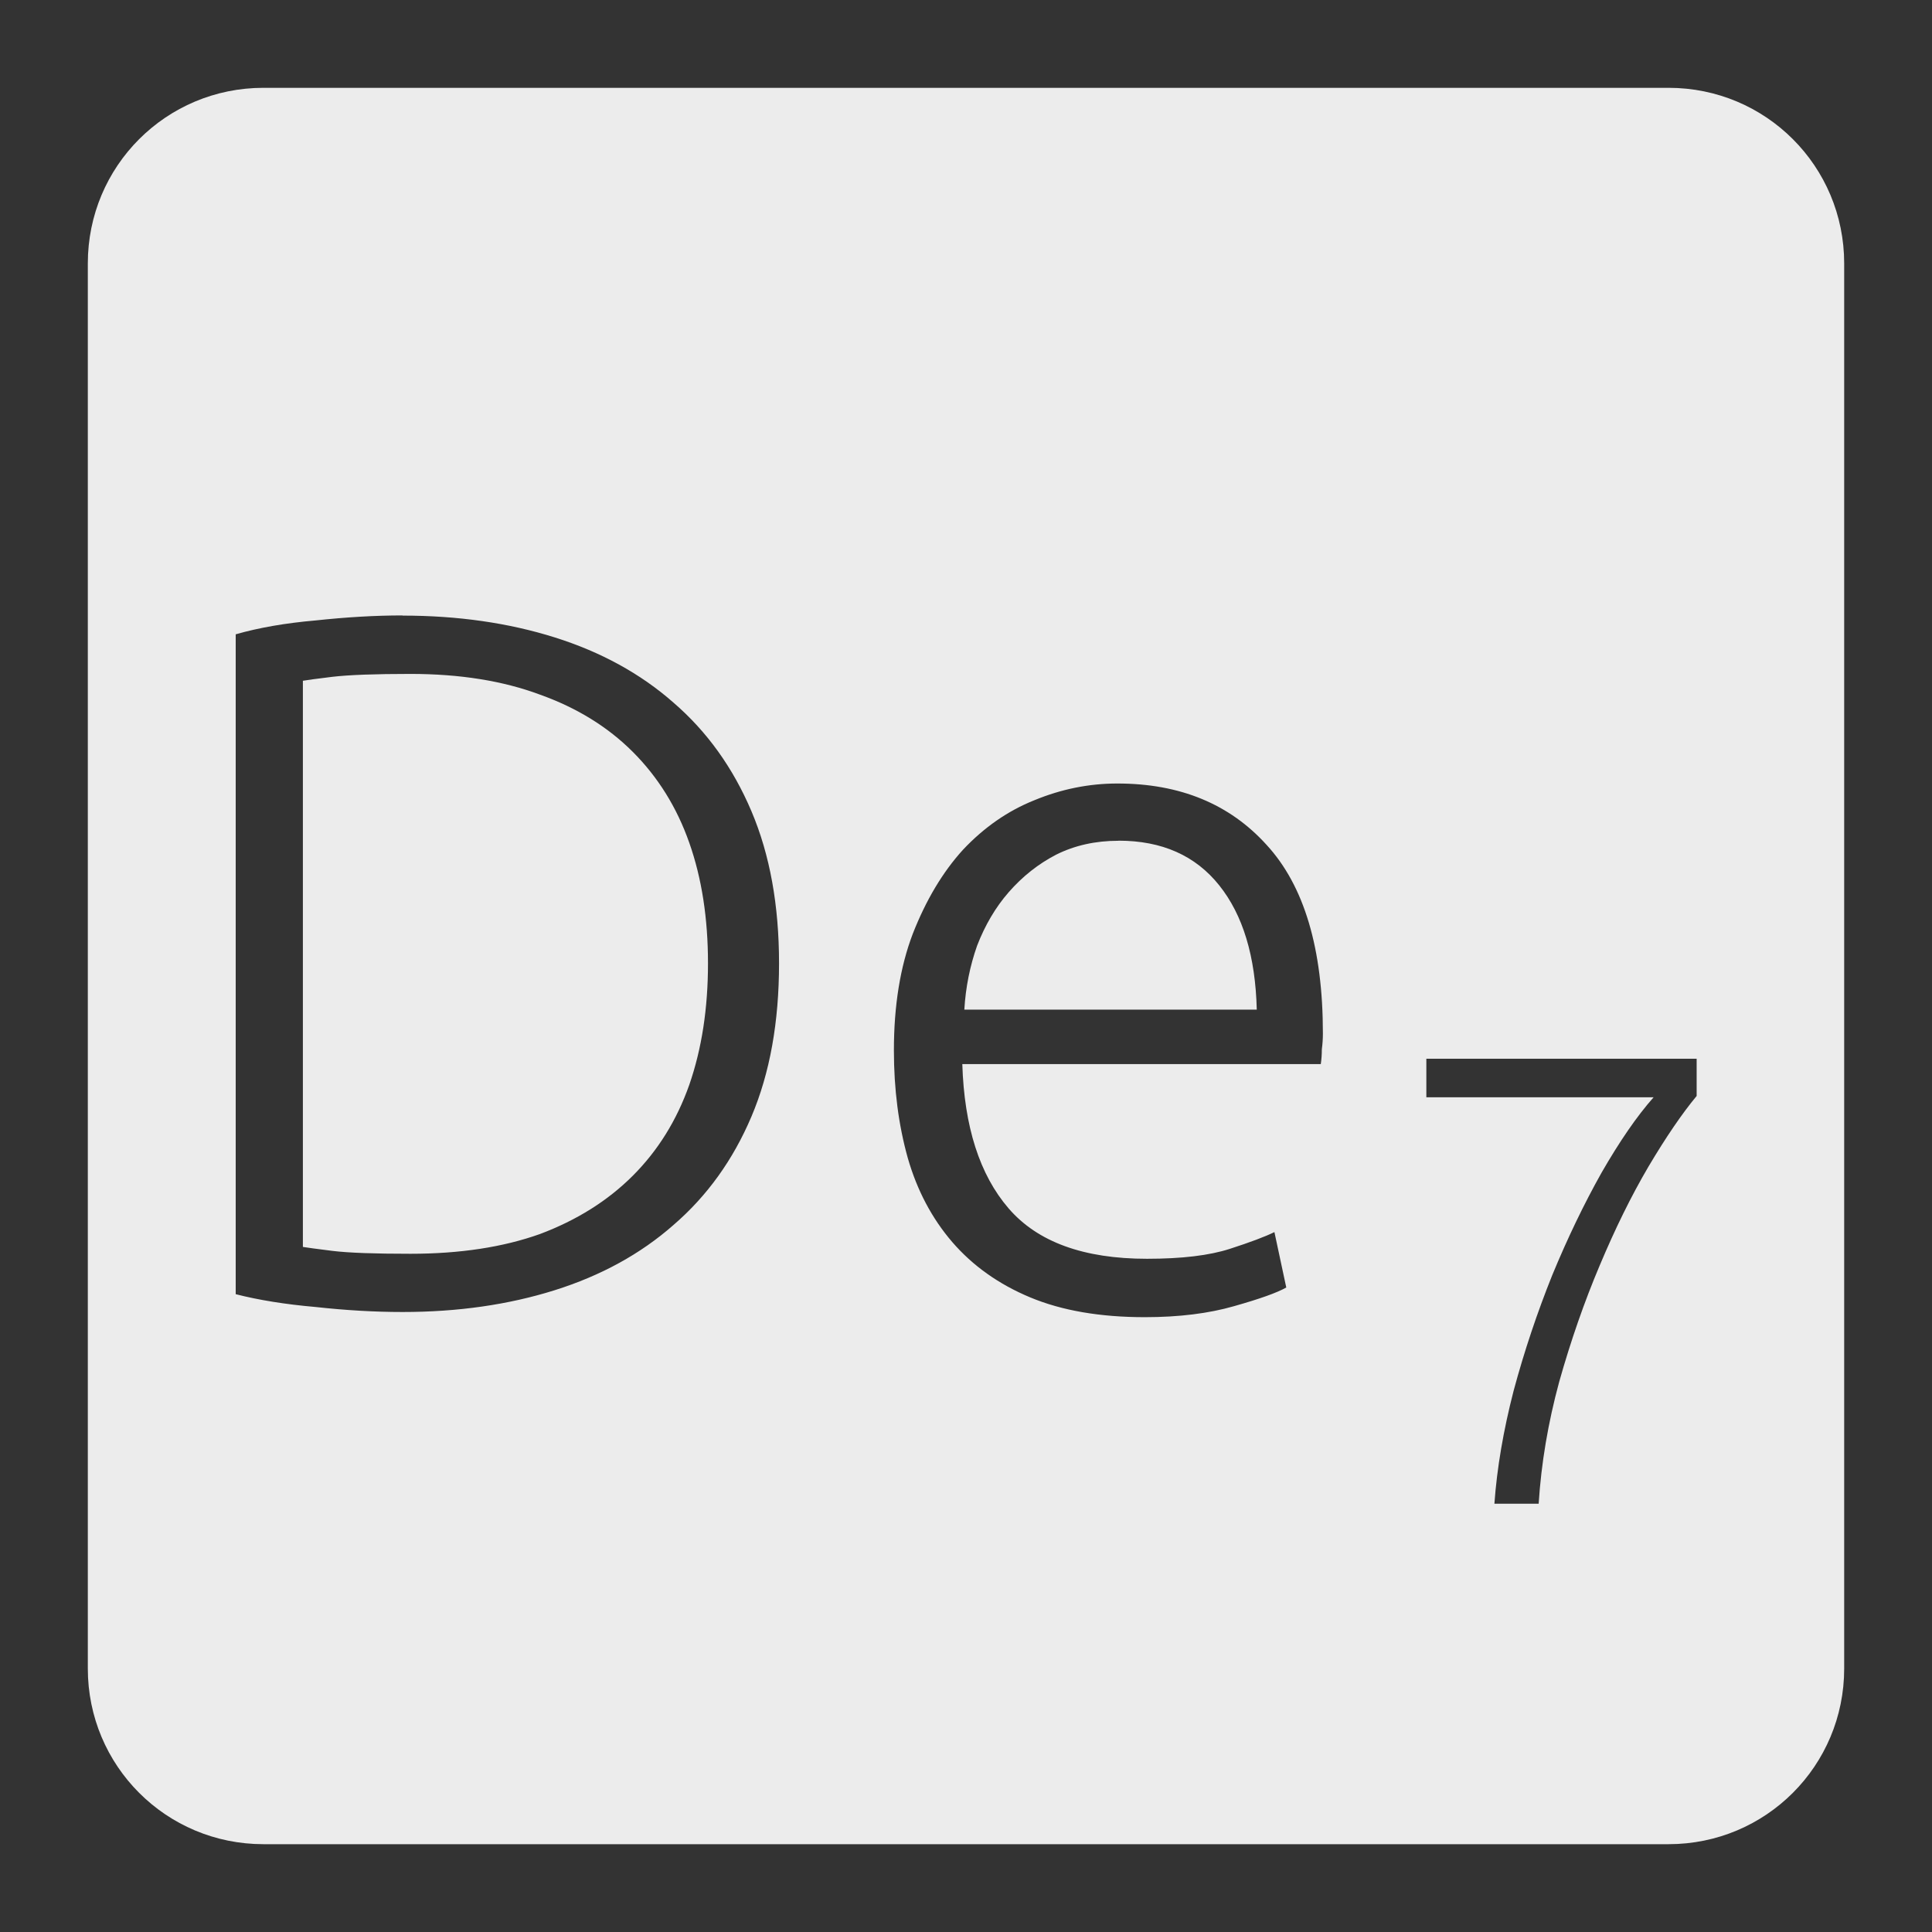 <svg xmlns="http://www.w3.org/2000/svg" viewBox="0 0 22 22">
 <rect x="0" y="0" width="22" height="22" fill="#333333" stroke="none"/>
 <path d="m 3 1 c -1.108 0 -2 0.892 -2 2 l 0 16 c 0 1.108 0.892 2 2 2 l 16 0 c 1.108 0 2 -0.892 2 -2 l 0 -16 c 0 -1.108 -0.892 -2 -2 -2 l -16 0 z m 1.584 6.01 c 0.63 0 1.207 0.083 1.732 0.248 c 0.525 0.165 0.977 0.412 1.352 0.742 c 0.383 0.33 0.679 0.743 0.889 1.238 c 0.21 0.495 0.314 1.072 0.314 1.732 c 0 0.668 -0.104 1.249 -0.314 1.744 c -0.21 0.495 -0.506 0.906 -0.889 1.236 c -0.375 0.33 -0.827 0.577 -1.352 0.742 c -0.525 0.165 -1.102 0.248 -1.732 0.248 c -0.315 0 -0.645 -0.019 -0.99 -0.057 c -0.345 -0.03 -0.648 -0.079 -0.91 -0.146 l 0 -7.514 c 0.262 -0.075 0.565 -0.128 0.91 -0.158 c 0.345 -0.037 0.675 -0.057 0.99 -0.057 z m 0.09 0.664 c -0.405 0 -0.701 0.011 -0.889 0.033 c -0.18 0.022 -0.291 0.037 -0.336 0.045 l 0 6.447 c 0.045 0.008 0.156 0.022 0.336 0.045 c 0.188 0.023 0.484 0.033 0.889 0.033 c 0.563 0 1.055 -0.075 1.475 -0.225 c 0.42 -0.158 0.772 -0.379 1.057 -0.664 c 0.285 -0.285 0.5 -0.63 0.643 -1.035 c 0.143 -0.412 0.213 -0.873 0.213 -1.383 c 0 -0.51 -0.07 -0.968 -0.213 -1.373 c -0.142 -0.405 -0.358 -0.75 -0.643 -1.035 c -0.285 -0.285 -0.637 -0.502 -1.057 -0.652 c -0.42 -0.157 -0.912 -0.236 -1.475 -0.236 z m 8.05 1.248 c 0.713 0 1.279 0.234 1.699 0.699 c 0.428 0.465 0.641 1.181 0.641 2.148 c 0 0.06 -0.004 0.12 -0.012 0.18 c 0 0.06 -0.004 0.115 -0.012 0.168 l -4.082 0 c 0.022 0.712 0.197 1.26 0.527 1.643 c 0.33 0.383 0.856 0.574 1.576 0.574 c 0.398 0 0.711 -0.038 0.943 -0.113 c 0.232 -0.075 0.403 -0.139 0.508 -0.191 l 0.135 0.631 c -0.105 0.06 -0.303 0.13 -0.596 0.213 c -0.285 0.082 -0.624 0.125 -1.014 0.125 c -0.51 0 -0.945 -0.075 -1.305 -0.225 c -0.36 -0.15 -0.656 -0.361 -0.889 -0.631 c -0.232 -0.27 -0.401 -0.59 -0.506 -0.957 c -0.105 -0.375 -0.158 -0.782 -0.158 -1.225 c 0 -0.51 0.072 -0.953 0.215 -1.328 c 0.15 -0.383 0.34 -0.702 0.572 -0.957 c 0.24 -0.255 0.511 -0.443 0.811 -0.563 c 0.307 -0.127 0.623 -0.191 0.945 -0.191 z m 0.012 0.652 c -0.262 0 -0.499 0.053 -0.709 0.158 c -0.203 0.105 -0.384 0.248 -0.541 0.428 c -0.15 0.172 -0.269 0.375 -0.359 0.607 c -0.082 0.232 -0.131 0.475 -0.146 0.73 l 3.33 0 c -0.015 -0.608 -0.158 -1.079 -0.428 -1.416 c -0.27 -0.338 -0.651 -0.508 -1.146 -0.508 z m 3.506 2.482 l 3.078 0 l 0 0.424 c -0.166 0.2 -0.349 0.468 -0.549 0.805 c -0.195 0.332 -0.379 0.706 -0.555 1.125 c -0.175 0.414 -0.329 0.856 -0.461 1.324 c -0.127 0.468 -0.205 0.93 -0.234 1.389 l -0.504 0 c 0.029 -0.405 0.102 -0.834 0.219 -1.287 c 0.122 -0.453 0.269 -0.89 0.439 -1.314 c 0.175 -0.424 0.363 -0.814 0.563 -1.17 c 0.205 -0.356 0.402 -0.643 0.592 -0.857 l -2.588 0 l 0 -0.438 z" style="fill:#ececec;fill-opacity:1"/>
</svg>
